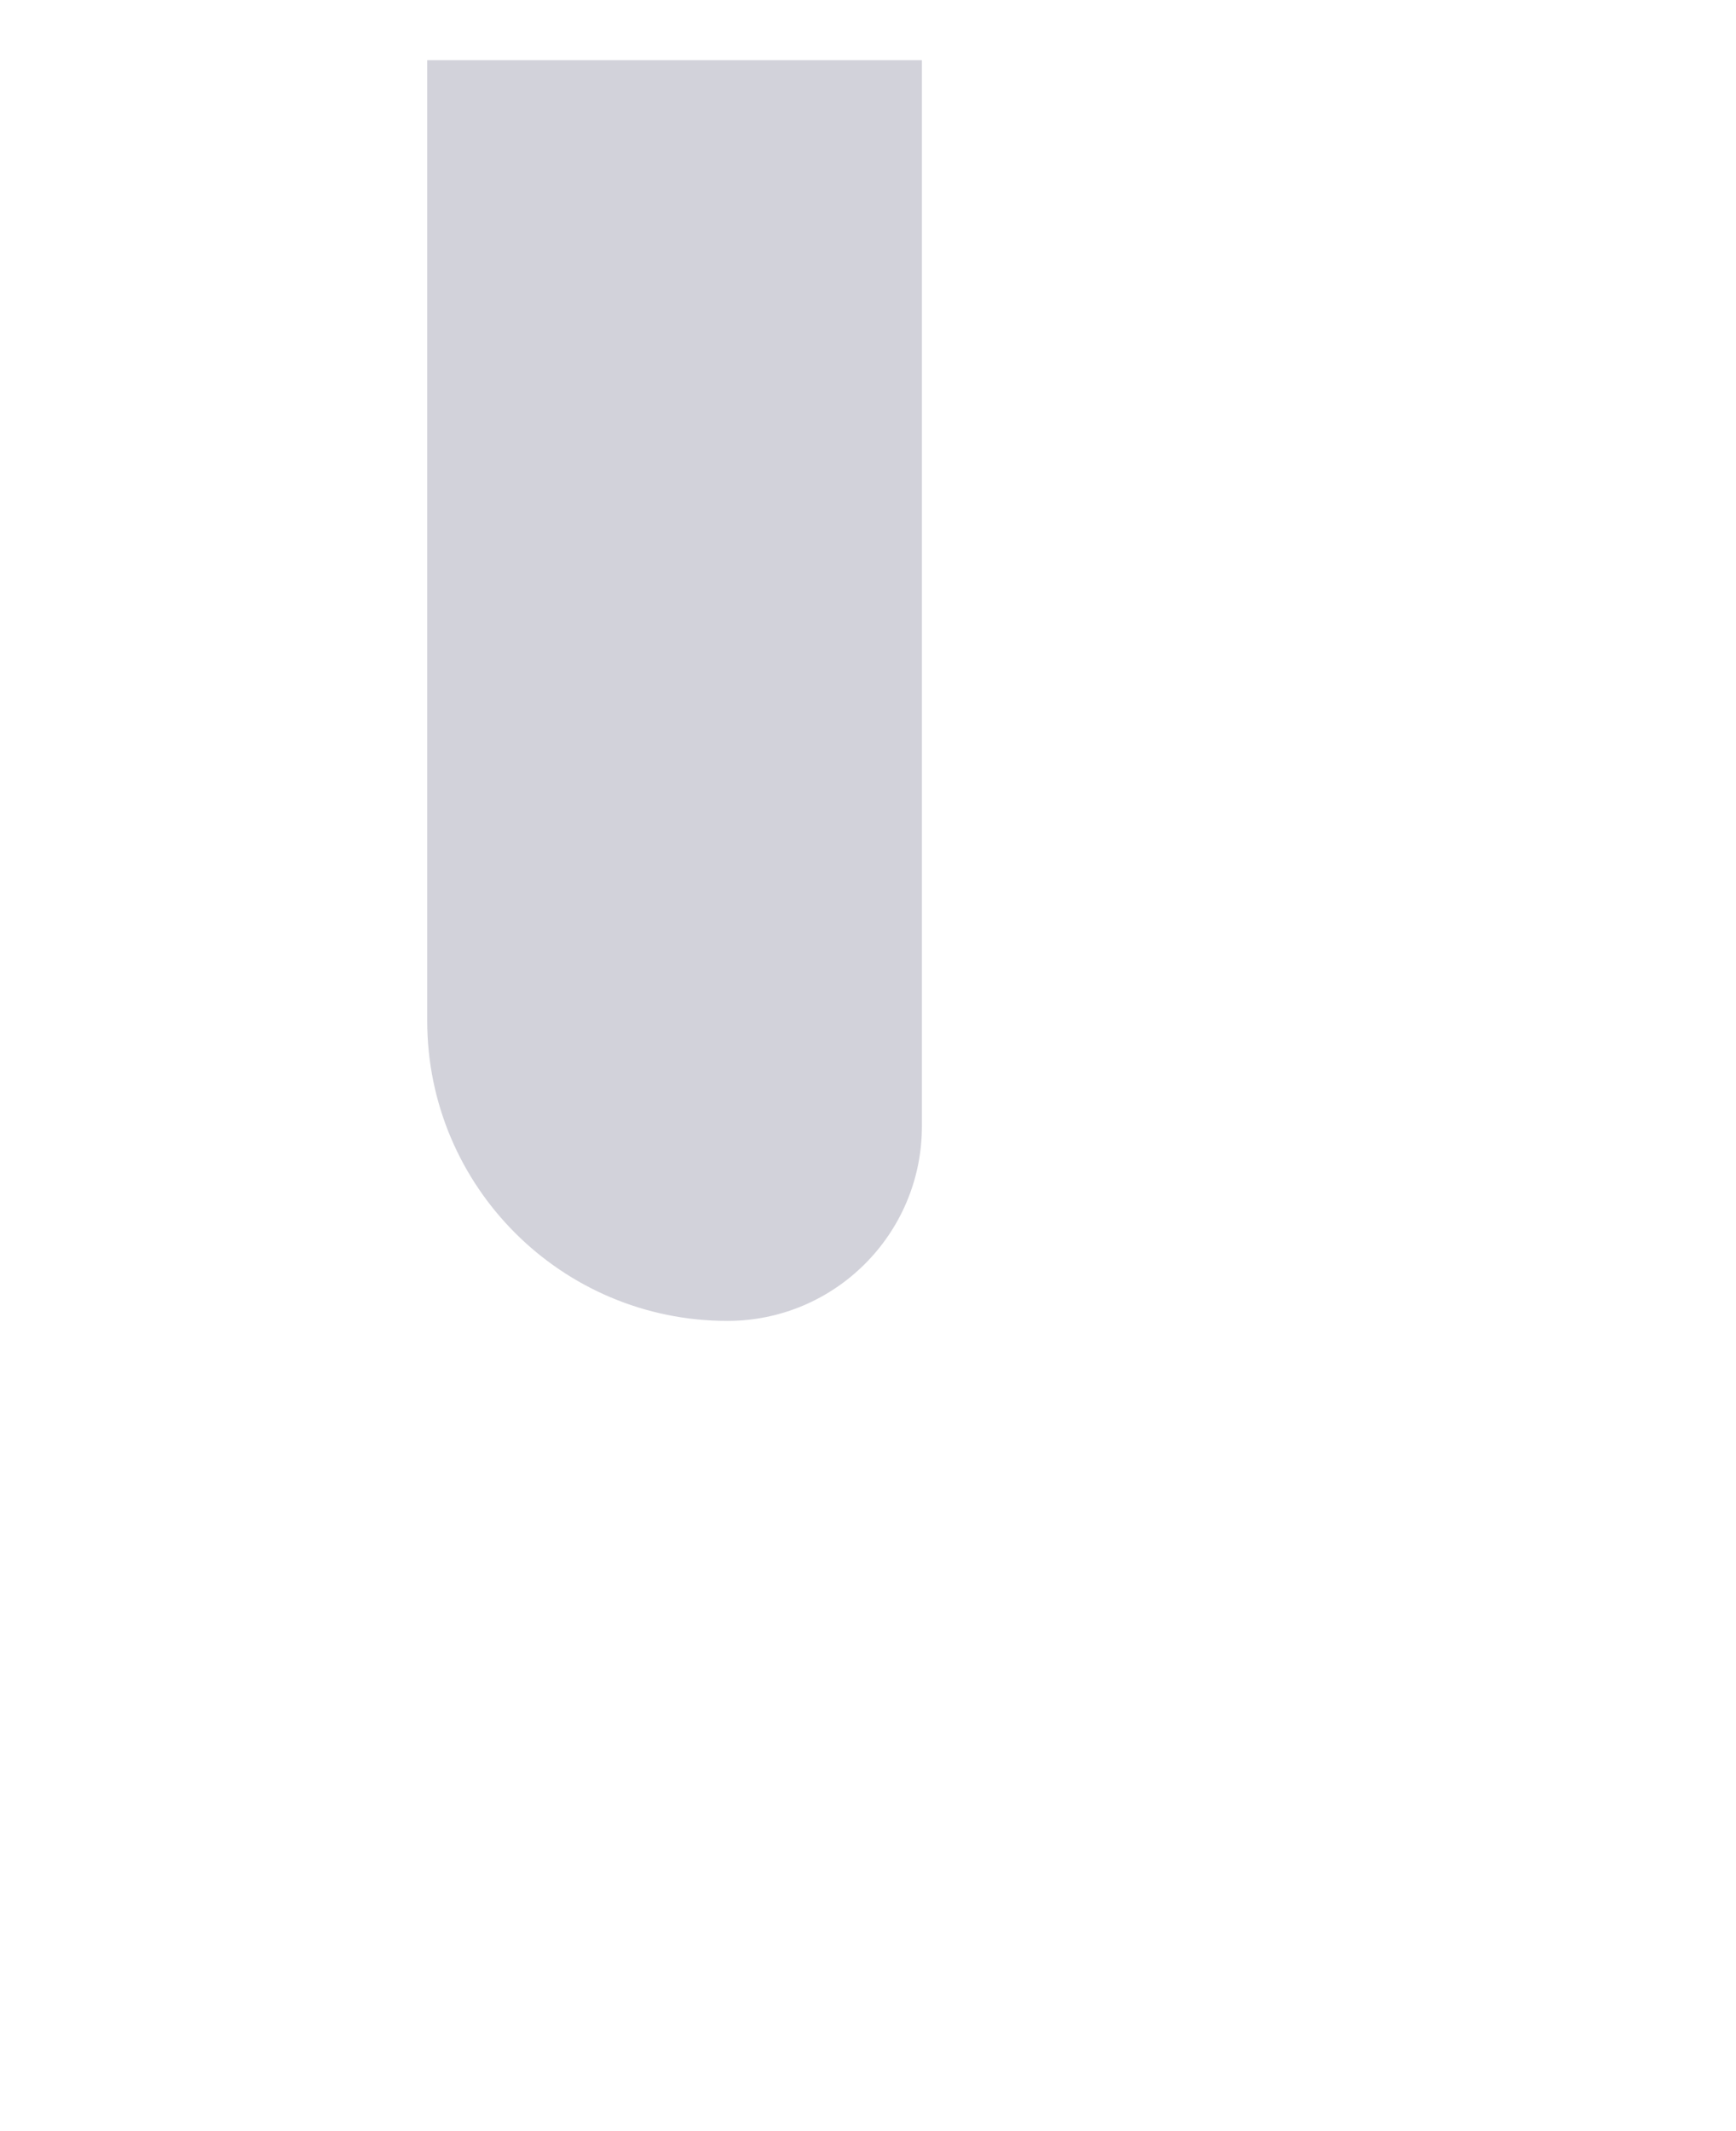 <svg width="22" height="27" viewBox="0 0 22 27" fill="none" xmlns="http://www.w3.org/2000/svg">
<g filter="url(#filter0_f_1_536)">
<path d="M11.683 0.762H5.414V12.932C5.414 15.032 7.117 16.735 9.218 16.735C10.579 16.735 11.683 15.632 11.683 14.27V0.762Z" fill="#D2D2DA"/>
</g>
<defs>
<filter id="filter0_f_1_536" x="-4.586" y="-9.238" width="26.269" height="35.973" filterUnits="userSpaceOnUse" color-interpolation-filters="sRGB">
<feFlood flood-opacity="0" result="BackgroundImageFix"/>
<feBlend mode="normal" in="SourceGraphic" in2="BackgroundImageFix" result="shape"/>
<feGaussianBlur stdDeviation="5" result="effect1_foregroundBlur_1_536"/>
</filter>
</defs>
</svg>
